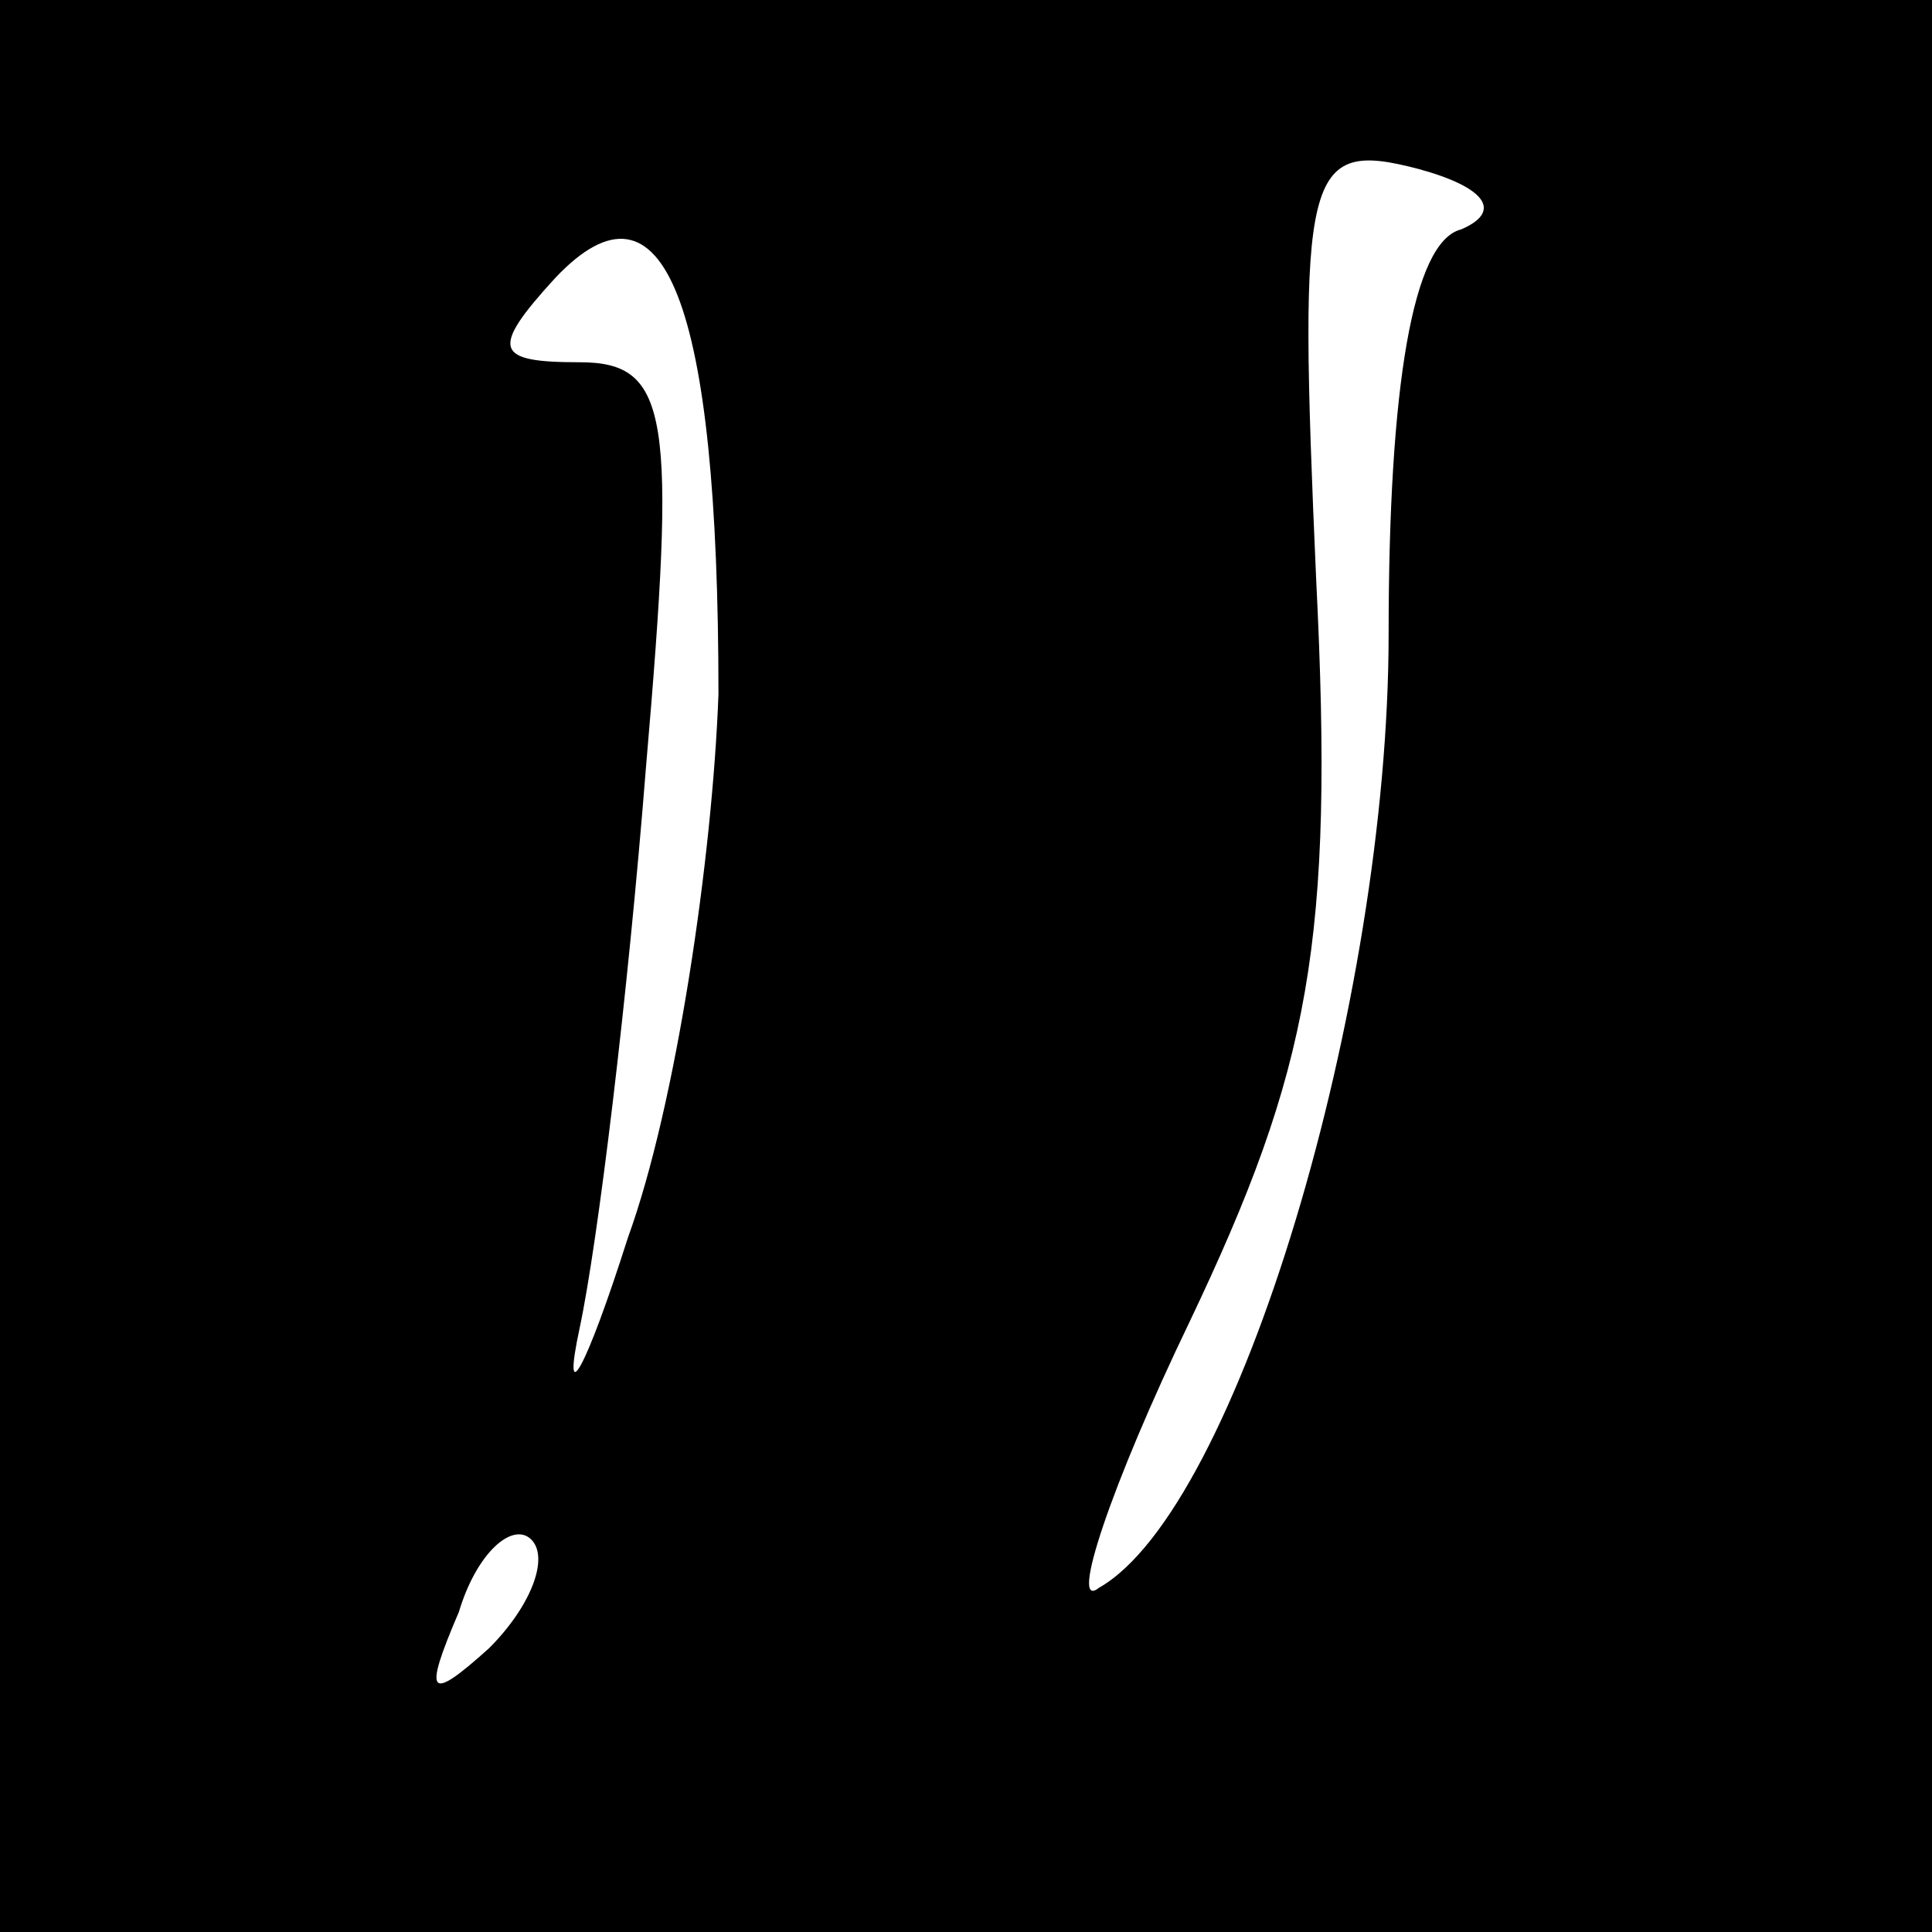 <?xml version="1.0" standalone="no"?>
<!DOCTYPE svg PUBLIC "-//W3C//DTD SVG 20010904//EN"
 "http://www.w3.org/TR/2001/REC-SVG-20010904/DTD/svg10.dtd">
<svg version="1.0" xmlns="http://www.w3.org/2000/svg"
 width="32pt" height="32pt" viewBox="0 0 32 32"
 preserveAspectRatio="xMidYMid meet">
<rect x="0" y="0" width="32" height="32" fill="#808080" stroke="none"/>
<g transform="translate(0,32) scale(0.1,-0.1)"
fill="#000000" stroke="none">
<path fill="#000000" stroke="none" d="M0 160 l0 -160 160 0 160 0 0 160 0
160 -160 0 -160 0 0 -160z"/>
<path fill="#ffffff" stroke="none" d="M242 282 c-8 -2 -12 -26 -12 -67 0 -61
-25 -145 -48 -158 -5 -4 2 17 15 44 20 42 24 63 21 123 -3 68 -2 73 17 68 11
-3 14 -7 7 -10z"/>
<path fill="#ffffff" stroke="none" d="M119 205 c-1 -27 -7 -68 -15 -90 -7
-22 -11 -29 -8 -15 3 14 8 55 11 93 5 58 4 67 -11 67 -14 0 -15 2 -4 14 18 19
27 -4 27 -69z"/>
<path fill="#ffffff" stroke="none" d="M81 47 c-10 -9 -11 -8 -5 6 3 10 9 15
12 12 3 -3 0 -11 -7 -18z"/>
</g>
</svg>
